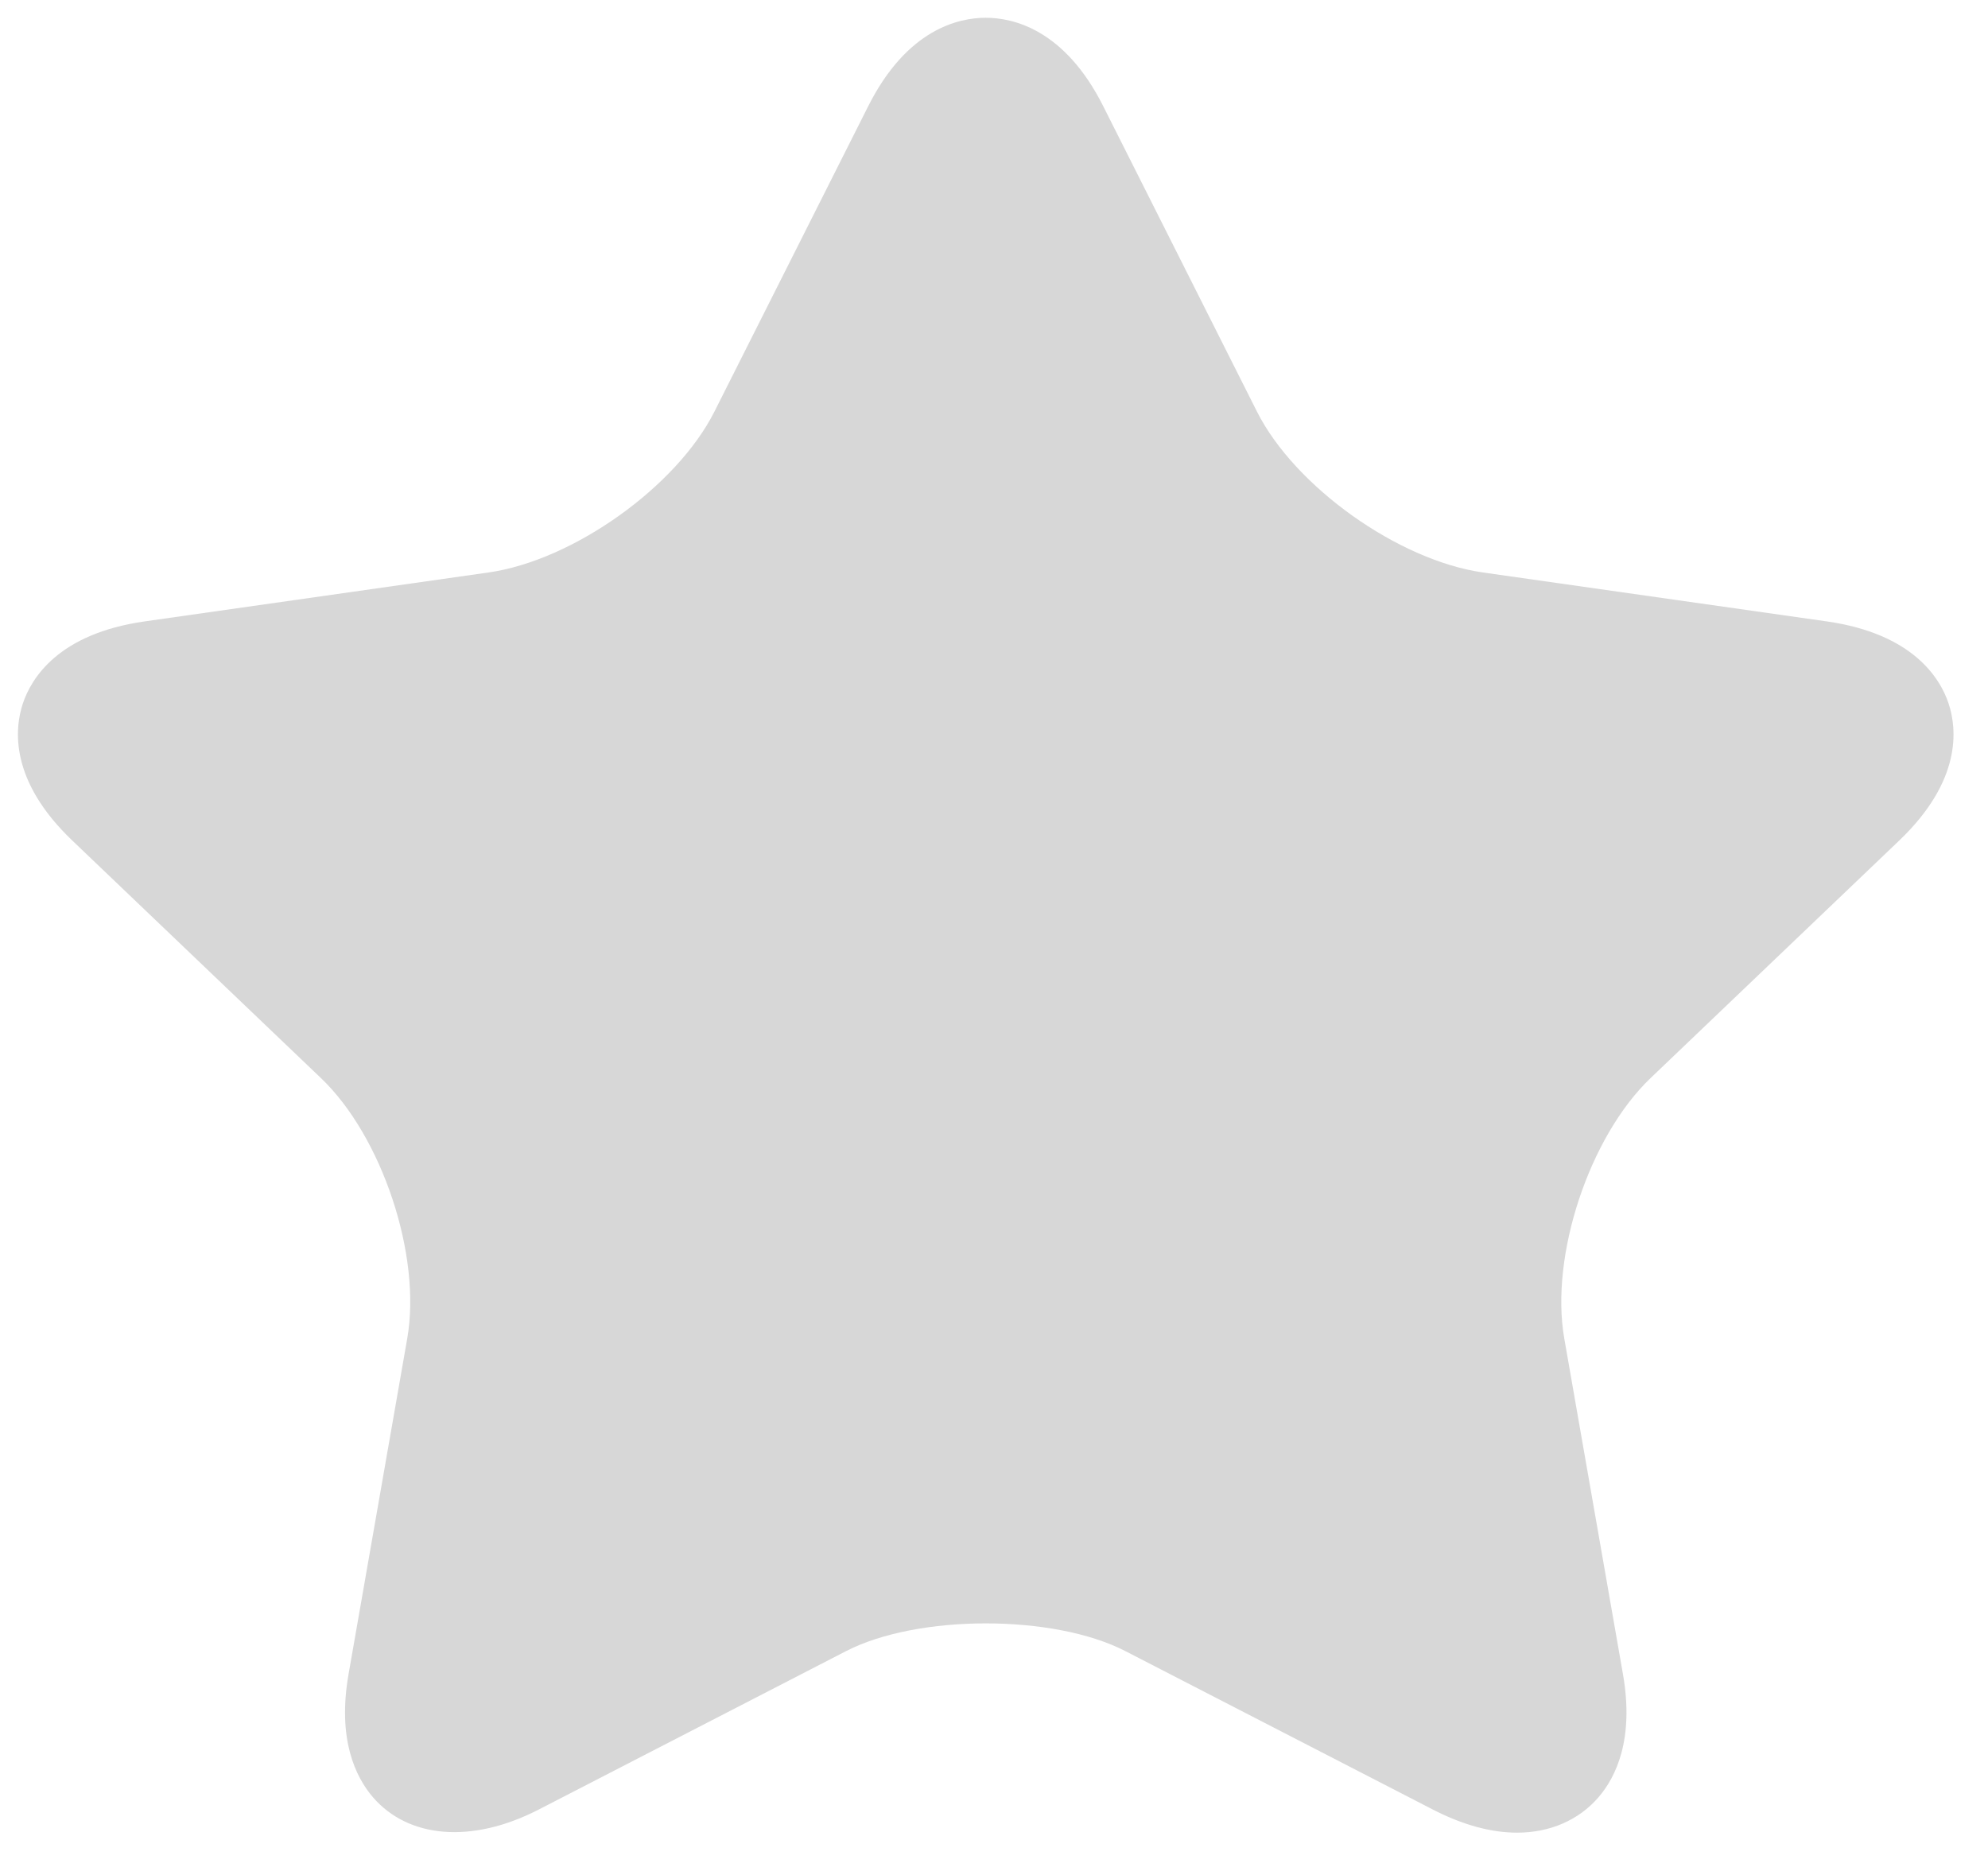 ﻿<?xml version="1.0" encoding="utf-8"?>
<svg version="1.1" xmlns:xlink="http://www.w3.org/1999/xlink" width="34px" height="32px" xmlns="http://www.w3.org/2000/svg">
  <g transform="matrix(1 0 0 1 -30 -2739 )">
    <path d="M 32.484 14.374  C 33.553 13.351  33.47 12.47  33.327 12.035  C 33.182 11.6  32.719 10.839  31.241 10.628  L 25.36 9.791  C 23.914 9.584  22.145 8.325  21.497 7.039  L 18.867 1.814  C 18.206 0.5  17.325 0.304  16.859 0.304  C 16.392 0.304  15.512 0.5  14.85 1.814  L 12.219 7.039  C 11.572 8.324  9.804 9.584  8.357 9.791  L 2.476 10.628  C 0.997 10.838  0.535 11.6  0.39 12.035  C 0.247 12.47  0.164 13.351  1.234 14.374  L 5.491 18.441  C 6.537 19.441  7.213 21.48  6.965 22.892  L 5.961 28.635  C 5.767 29.746  6.08 30.392  6.378 30.739  C 6.984 31.442  8.068 31.539  9.211 30.951  L 14.47 28.24  C 15.698 27.608  18.019 27.607  19.247 28.24  L 24.508 30.951  C 25.016 31.212  25.499 31.345  25.948 31.345  C 26.508 31.345  27.003 31.13  27.339 30.739  C 27.637 30.393  27.951 29.746  27.757 28.636  L 26.753 22.892  C 26.506 21.48  27.181 19.442  28.227 18.441  L 32.484 14.374  Z " fill-rule="nonzero" fill="#d7d7d7" stroke="none" transform="matrix(1 0 0 1 30 2739 )" />
  </g>
</svg>